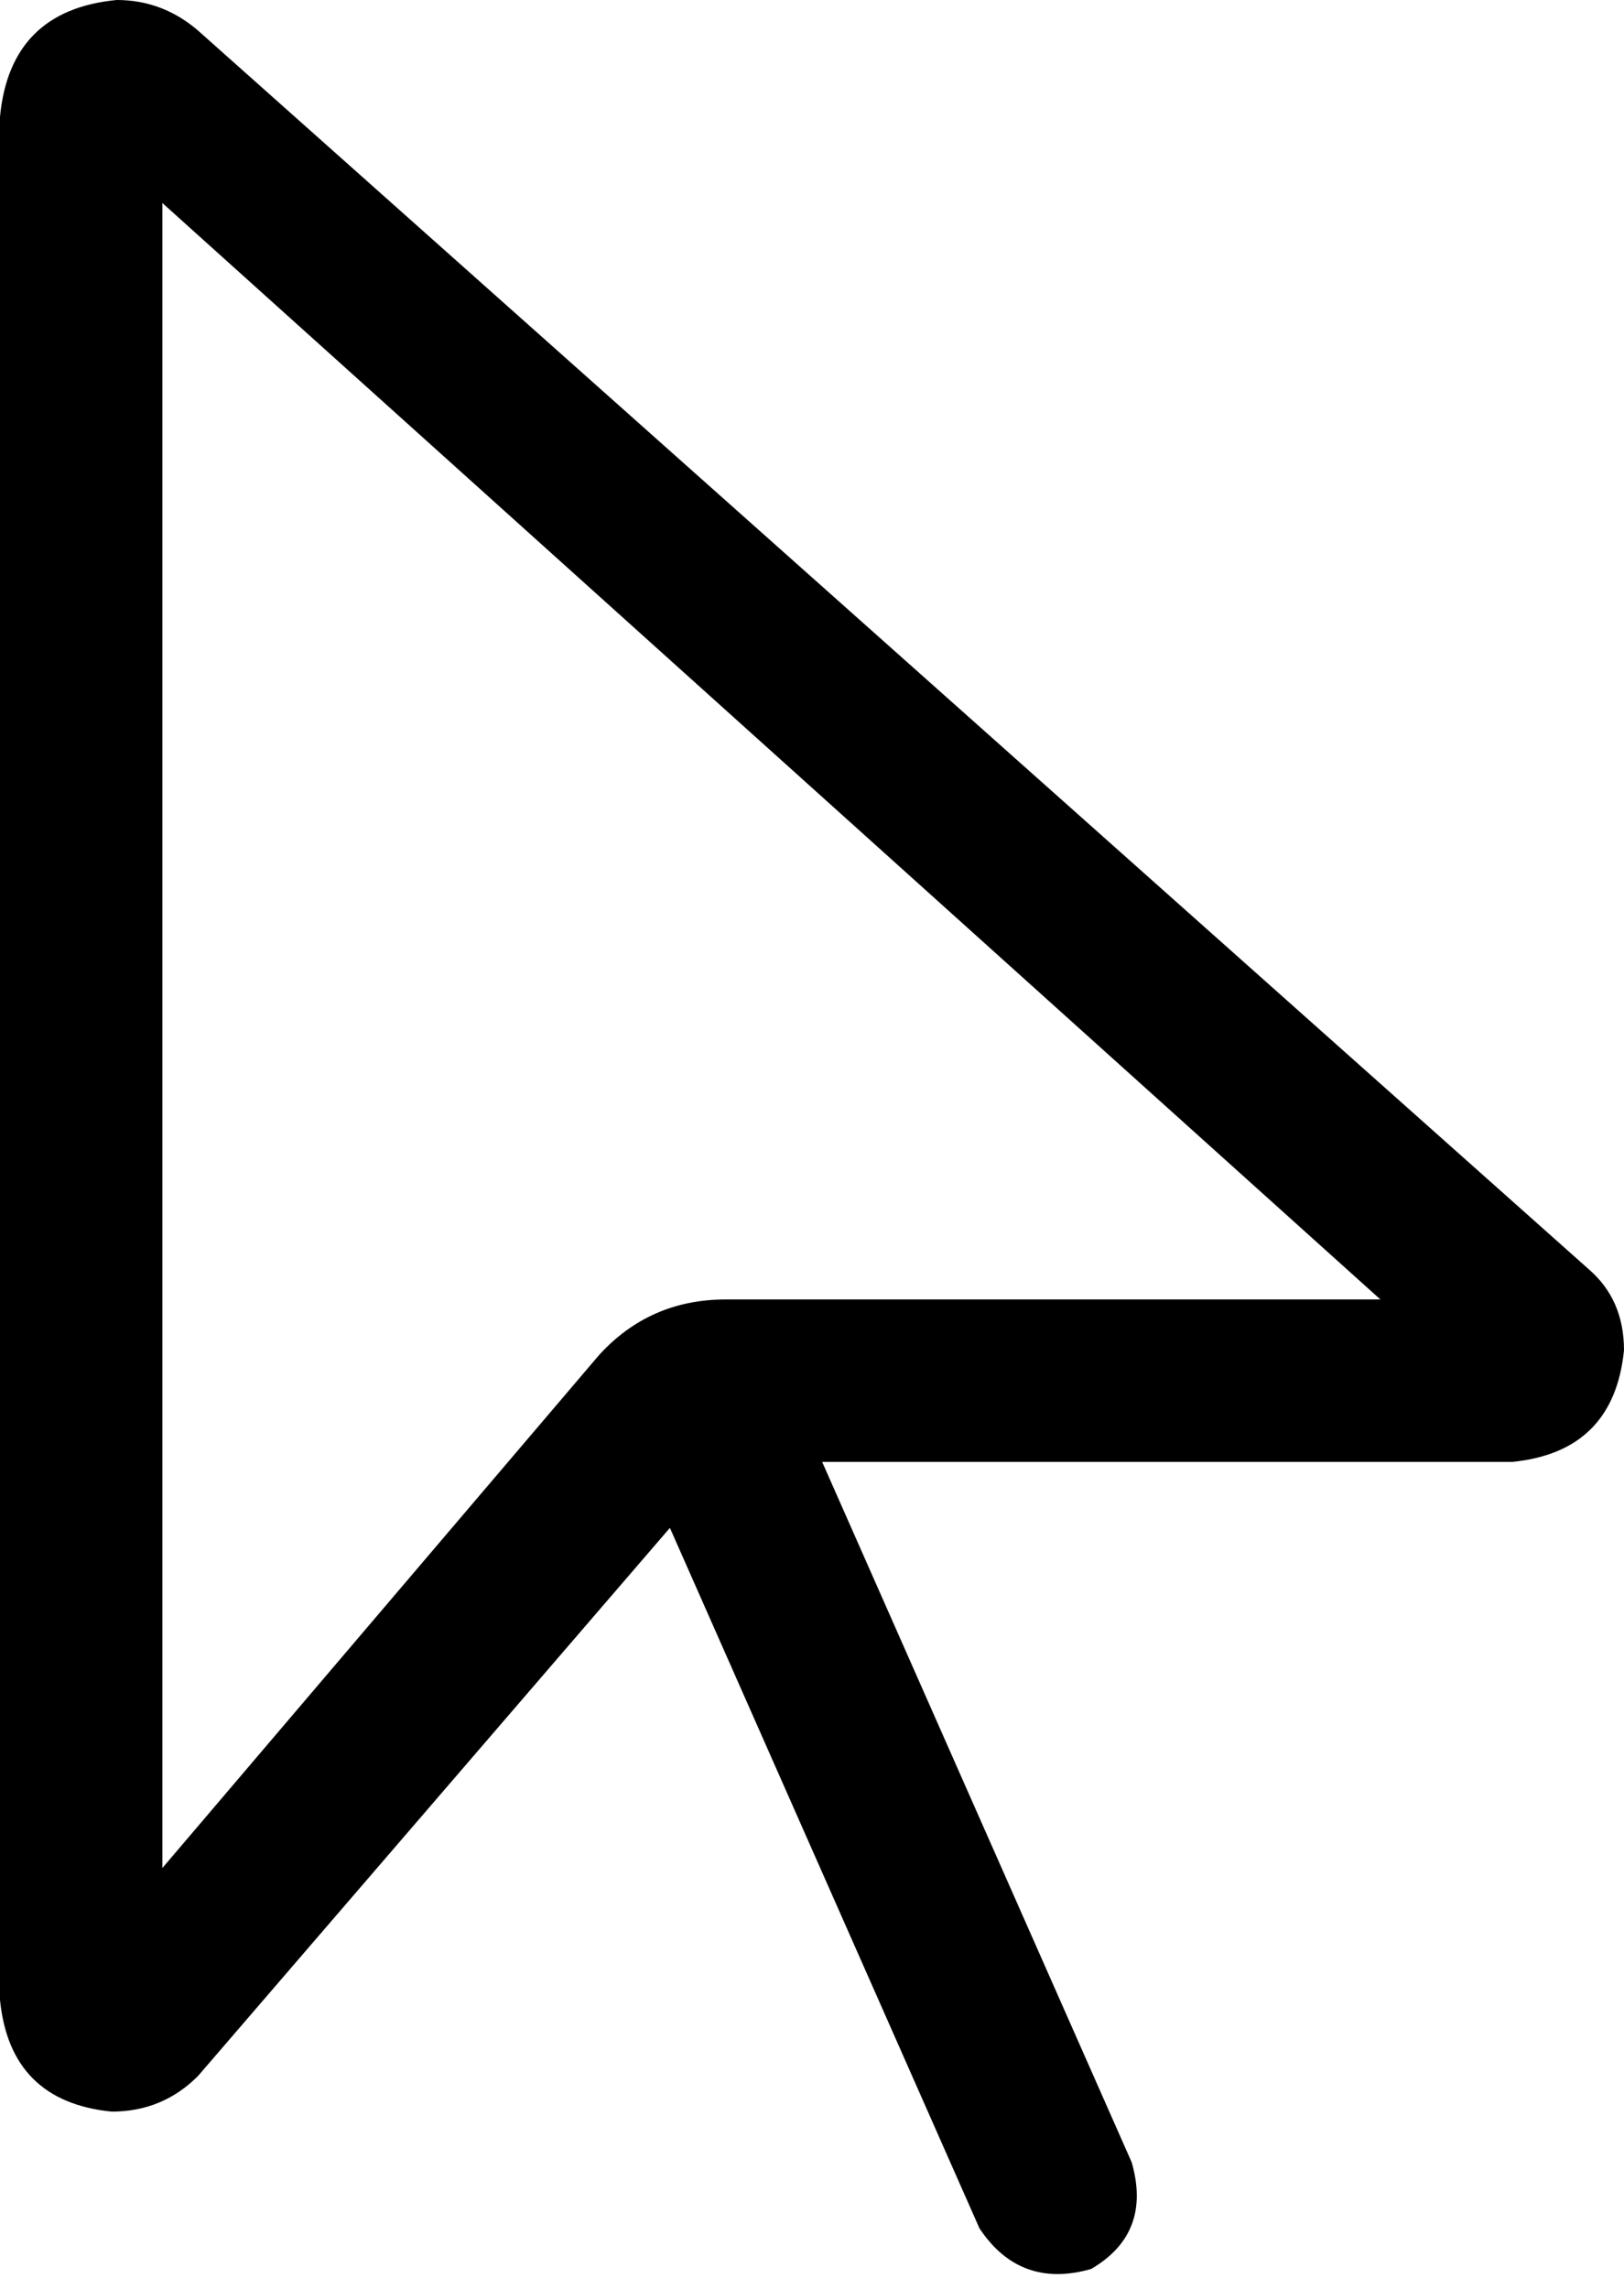 <svg xmlns="http://www.w3.org/2000/svg" viewBox="0 0 320 451">
    <path d="M 0 394 L 0 23 Q 2 2 23 0 Q 32 0 39 6 L 313 250 Q 320 256 320 266 Q 318 286 298 288 L 162 288 L 223 426 Q 227 440 215 447 Q 201 451 193 439 L 132 301 L 39 409 Q 32 416 22 416 Q 2 414 0 394 L 0 394 Z M 32 40 L 32 368 L 118 267 Q 128 256 143 256 L 272 256 L 32 40 L 32 40 Z"/>
</svg>
